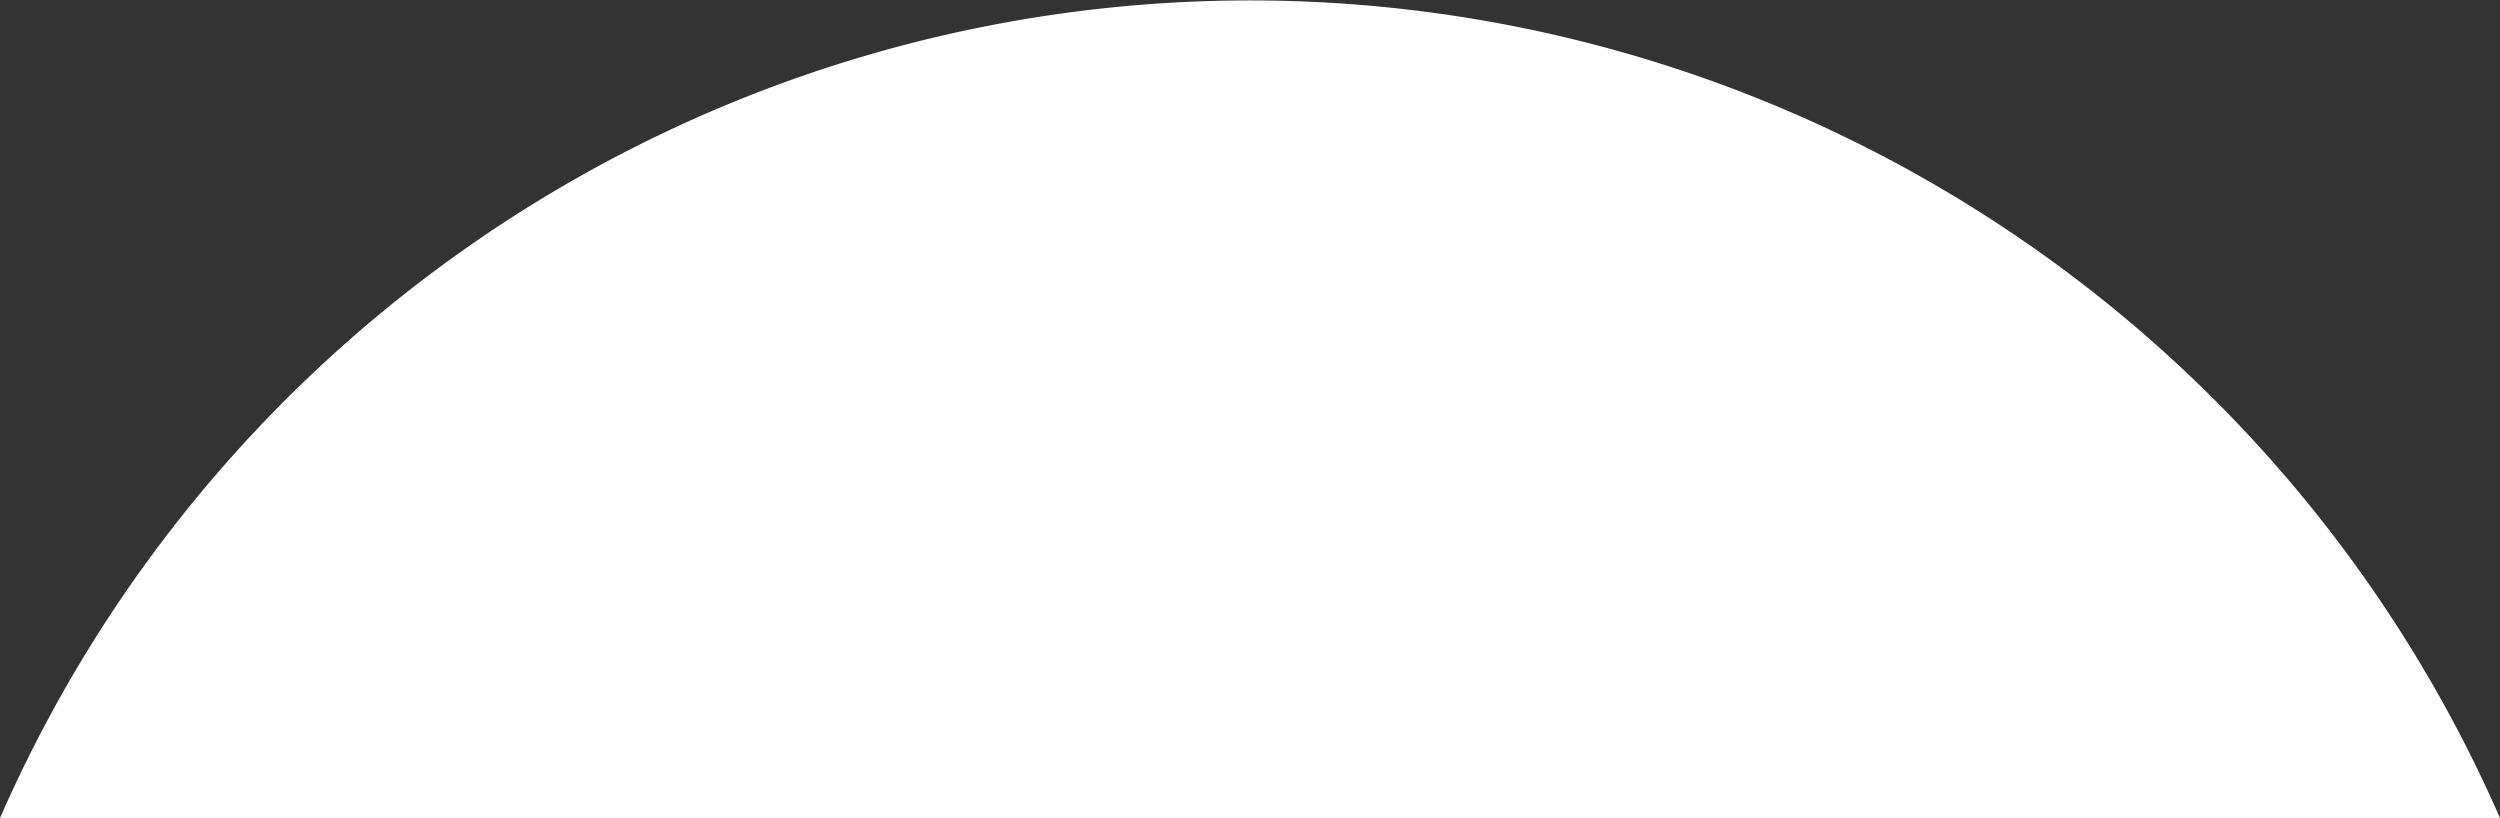 <svg xmlns="http://www.w3.org/2000/svg" width="183.358" height="60" viewBox="0 0 183.358 60">
  <rect x="0" y="0" width="183.358" height="60" fill="#333333" stroke="none"/>
  <path id="Subtraction_5" data-name="Subtraction 5" d="M238.679,60H55.32a100.063,100.063,0,0,1,183.358,0Z" transform="translate(-55.32)" fill="#fff"/>
</svg>
